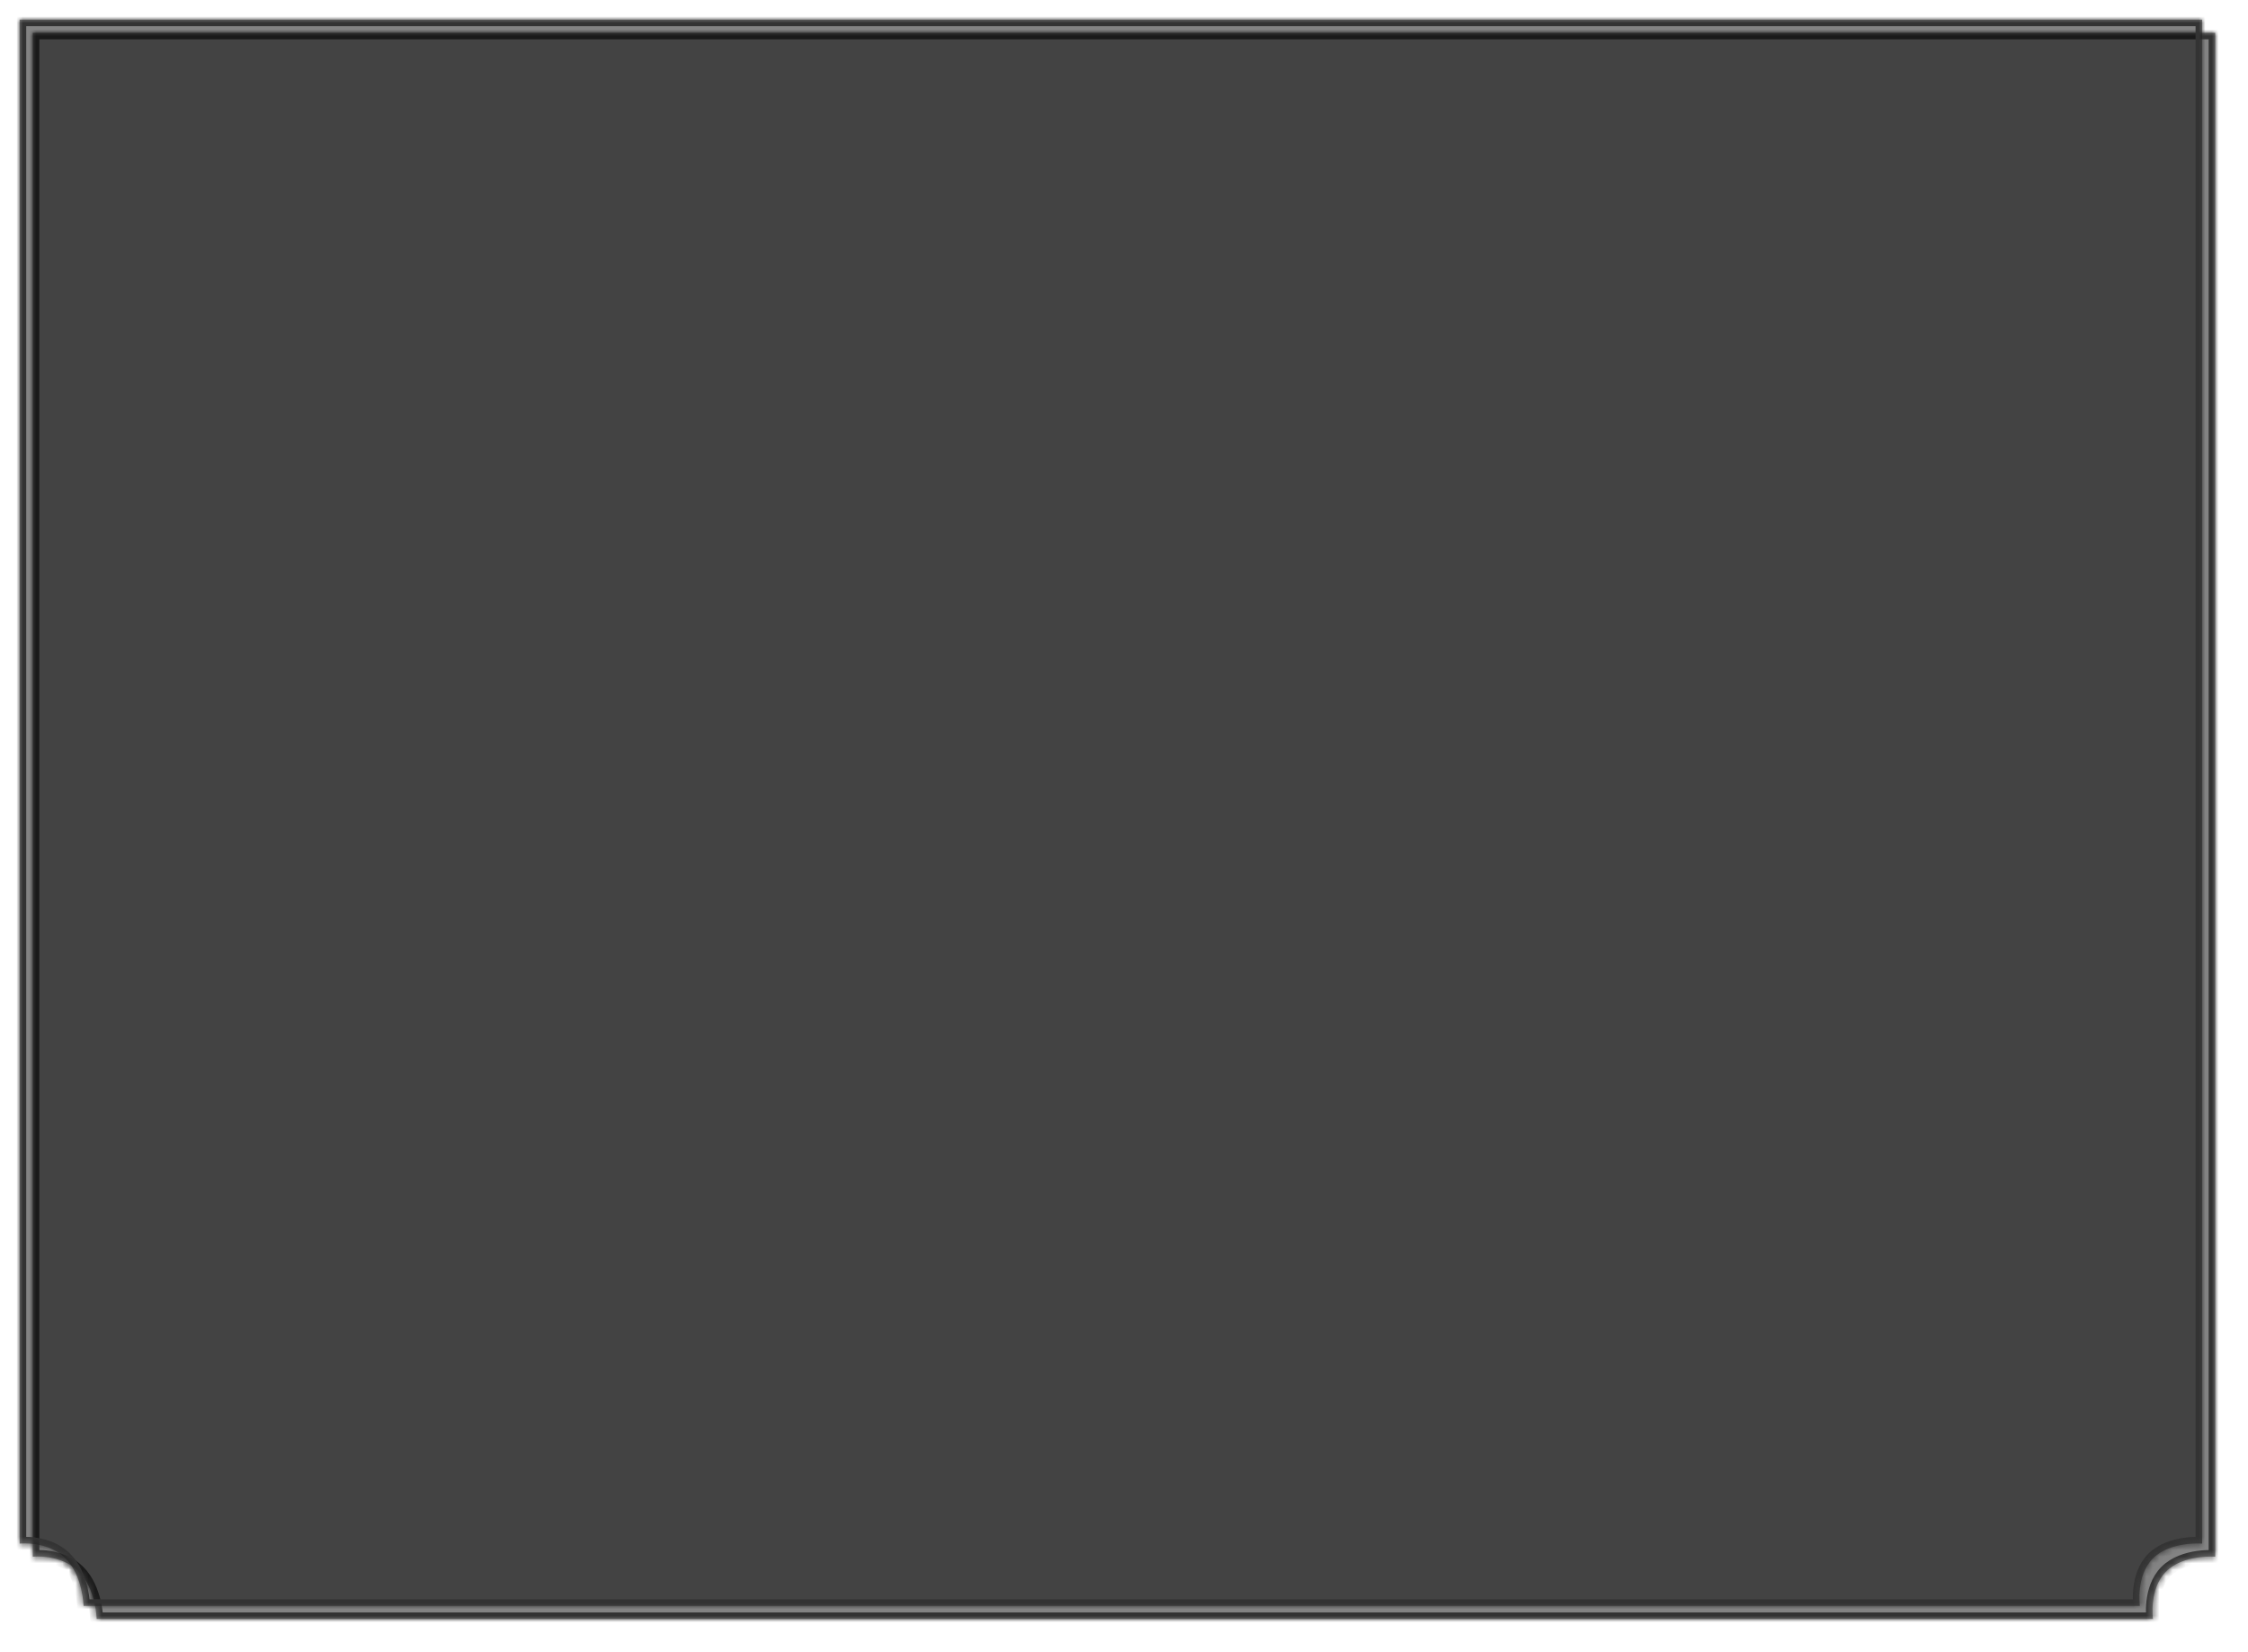 ﻿<?xml version="1.0" encoding="utf-8"?>
<svg version="1.1" xmlns:xlink="http://www.w3.org/1999/xlink" width="343px" height="252px" xmlns="http://www.w3.org/2000/svg">
  <defs>
    <mask fill="white" id="clip78">
      <path d="M 7 234.75  C 4.27 232.02  0 232.5  0 232.5  L 0 0  L 333 0  L 333 232.5  C 333 232.5  328.16 232.09  325.5 234.75  C 322.84 237.41  323.5 242  323.5 242  L 9.75 242  C 9.75 242  9.66 237.41  7 234.75  Z " fill-rule="evenodd" />
    </mask>
    <filter x="38px" y="204px" width="343px" height="252px" filterUnits="userSpaceOnUse" id="filter79">
      <feOffset dx="2" dy="2" in="SourceAlpha" result="shadowOffsetInner" />
      <feGaussianBlur stdDeviation="2.5" in="shadowOffsetInner" result="shadowGaussian" />
      <feComposite in2="shadowGaussian" operator="atop" in="SourceAlpha" result="shadowComposite" />
      <feColorMatrix type="matrix" values="0 0 0 0 0.333  0 0 0 0 0.333  0 0 0 0 0.333  0 0 0 0.192 0  " in="shadowComposite" />
    </filter>
    <g id="widget80">
      <path d="M 7 234.75  C 4.27 232.02  0 232.5  0 232.5  L 0 0  L 333 0  L 333 232.5  C 333 232.5  328.16 232.09  325.5 234.75  C 322.84 237.41  323.5 242  323.5 242  L 9.75 242  C 9.75 242  9.66 237.41  7 234.75  Z " fill-rule="nonzero" fill="#000000" stroke="none" fill-opacity="0.486" transform="matrix(1 0 0 1 41 207 )" />
      <path d="M 7 234.75  C 4.27 232.02  0 232.5  0 232.5  L 0 0  L 333 0  L 333 232.5  C 333 232.5  328.16 232.09  325.5 234.75  C 322.84 237.41  323.5 242  323.5 242  L 9.75 242  C 9.75 242  9.66 237.41  7 234.75  Z " stroke-width="2" stroke="#333333" fill="none" transform="matrix(1 0 0 1 41 207 )" mask="url(#clip78)" />
    </g>
  </defs>
  <g transform="matrix(1 0 0 1 -38 -204 )">
    <use xlink:href="#widget80" filter="url(#filter79)" />
    <use xlink:href="#widget80" />
  </g>
</svg>